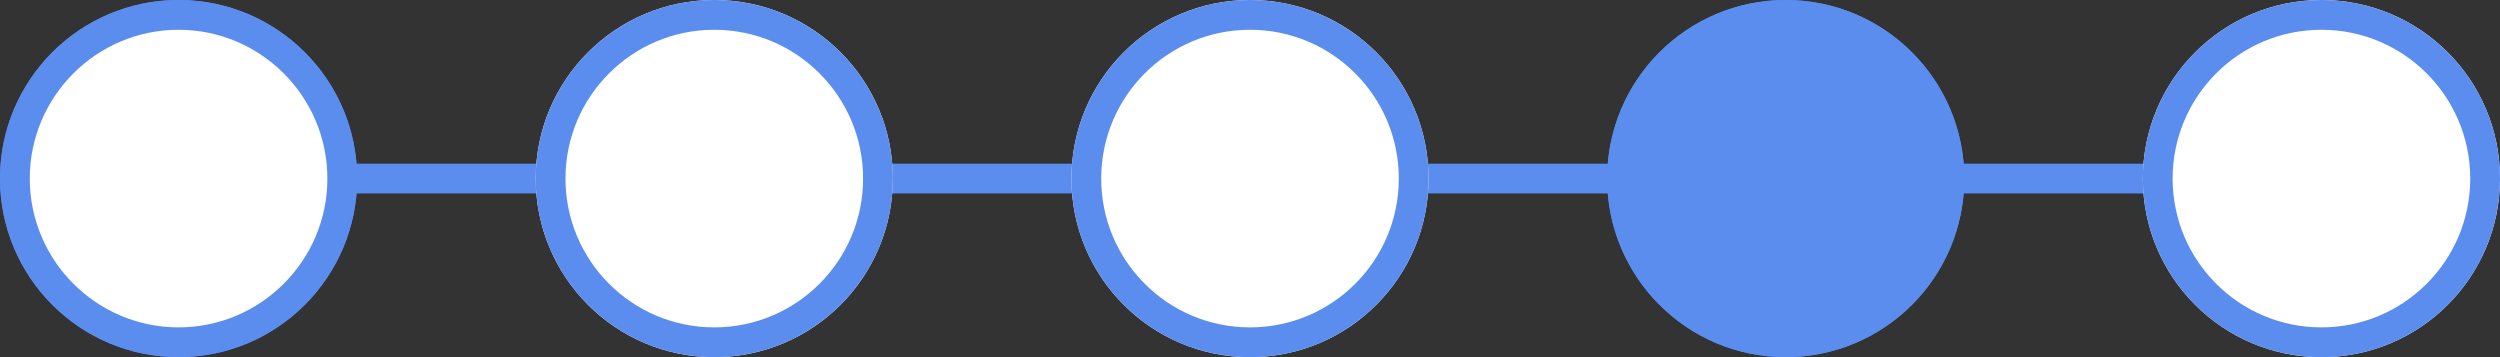 <svg xmlns="http://www.w3.org/2000/svg" width="84" height="12" viewBox="0 0 84 12">
  <rect x="0" y="0" width="84" height="12" fill="#333333" stroke="none"/>
  <g id="그룹_213" data-name="그룹 213" transform="translate(-275 -67)">
    <line id="선_1" data-name="선 1" x2="72" transform="translate(281 73)" fill="none" stroke="#5b8def" stroke-width="1"/>
    <g id="타원_2" data-name="타원 2" transform="translate(329 67)" fill="#5b8def" stroke="#5b8def" stroke-width="1">
      <circle cx="6" cy="6" r="6" stroke="none"/>
      <circle cx="6" cy="6" r="5.5" fill="none"/>
    </g>
    <g id="타원_3" data-name="타원 3" transform="translate(311 67)" fill="#fff" stroke="#5b8def" stroke-width="1">
      <circle cx="6" cy="6" r="6" stroke="none"/>
      <circle cx="6" cy="6" r="5.5" fill="none"/>
    </g>
    <g id="타원_4" data-name="타원 4" transform="translate(293 67)" fill="#fff" stroke="#5b8def" stroke-width="1">
      <circle cx="6" cy="6" r="6" stroke="none"/>
      <circle cx="6" cy="6" r="5.5" fill="none"/>
    </g>
    <g id="패스_467" data-name="패스 467" transform="translate(275 67)" fill="#5b8def">
      <path d="M 6 11.5 C 2.967 11.5 0.5 9.033 0.5 6 C 0.5 2.967 2.967 0.5 6 0.5 C 9.033 0.5 11.5 2.967 11.5 6 C 11.5 9.033 9.033 11.5 6 11.5 Z" stroke="none"/>
      <path d="M 6 1 C 3.243 1 1 3.243 1 6 C 1 8.757 3.243 11 6 11 C 8.757 11 11 8.757 11 6 C 11 3.243 8.757 1 6 1 M 6 0 C 9.314 0 12 2.686 12 6 C 12 9.314 9.314 12 6 12 C 2.686 12 0 9.314 0 6 C 0 2.686 2.686 0 6 0 Z" stroke="none" fill="#5b8def"/>
    </g>
    <g id="타원_31" data-name="타원 31" transform="translate(347 67)" fill="#fff" stroke="#5b8def" stroke-width="1">
      <circle cx="6" cy="6" r="6" stroke="none"/>
      <circle cx="6" cy="6" r="5.5" fill="none"/>
    </g>
    <g id="패스_468" data-name="패스 468" transform="translate(275 67)" fill="#fff">
      <path d="M 6 11.5 C 2.967 11.5 0.5 9.033 0.5 6 C 0.5 2.967 2.967 0.5 6 0.5 C 9.033 0.5 11.5 2.967 11.5 6 C 11.5 9.033 9.033 11.5 6 11.5 Z" stroke="none"/>
      <path d="M 6 1 C 3.243 1 1 3.243 1 6 C 1 8.757 3.243 11 6 11 C 8.757 11 11 8.757 11 6 C 11 3.243 8.757 1 6 1 M 6 0 C 9.314 0 12 2.686 12 6 C 12 9.314 9.314 12 6 12 C 2.686 12 0 9.314 0 6 C 0 2.686 2.686 0 6 0 Z" stroke="none" fill="#5b8def"/>
    </g>
  </g>
</svg>
